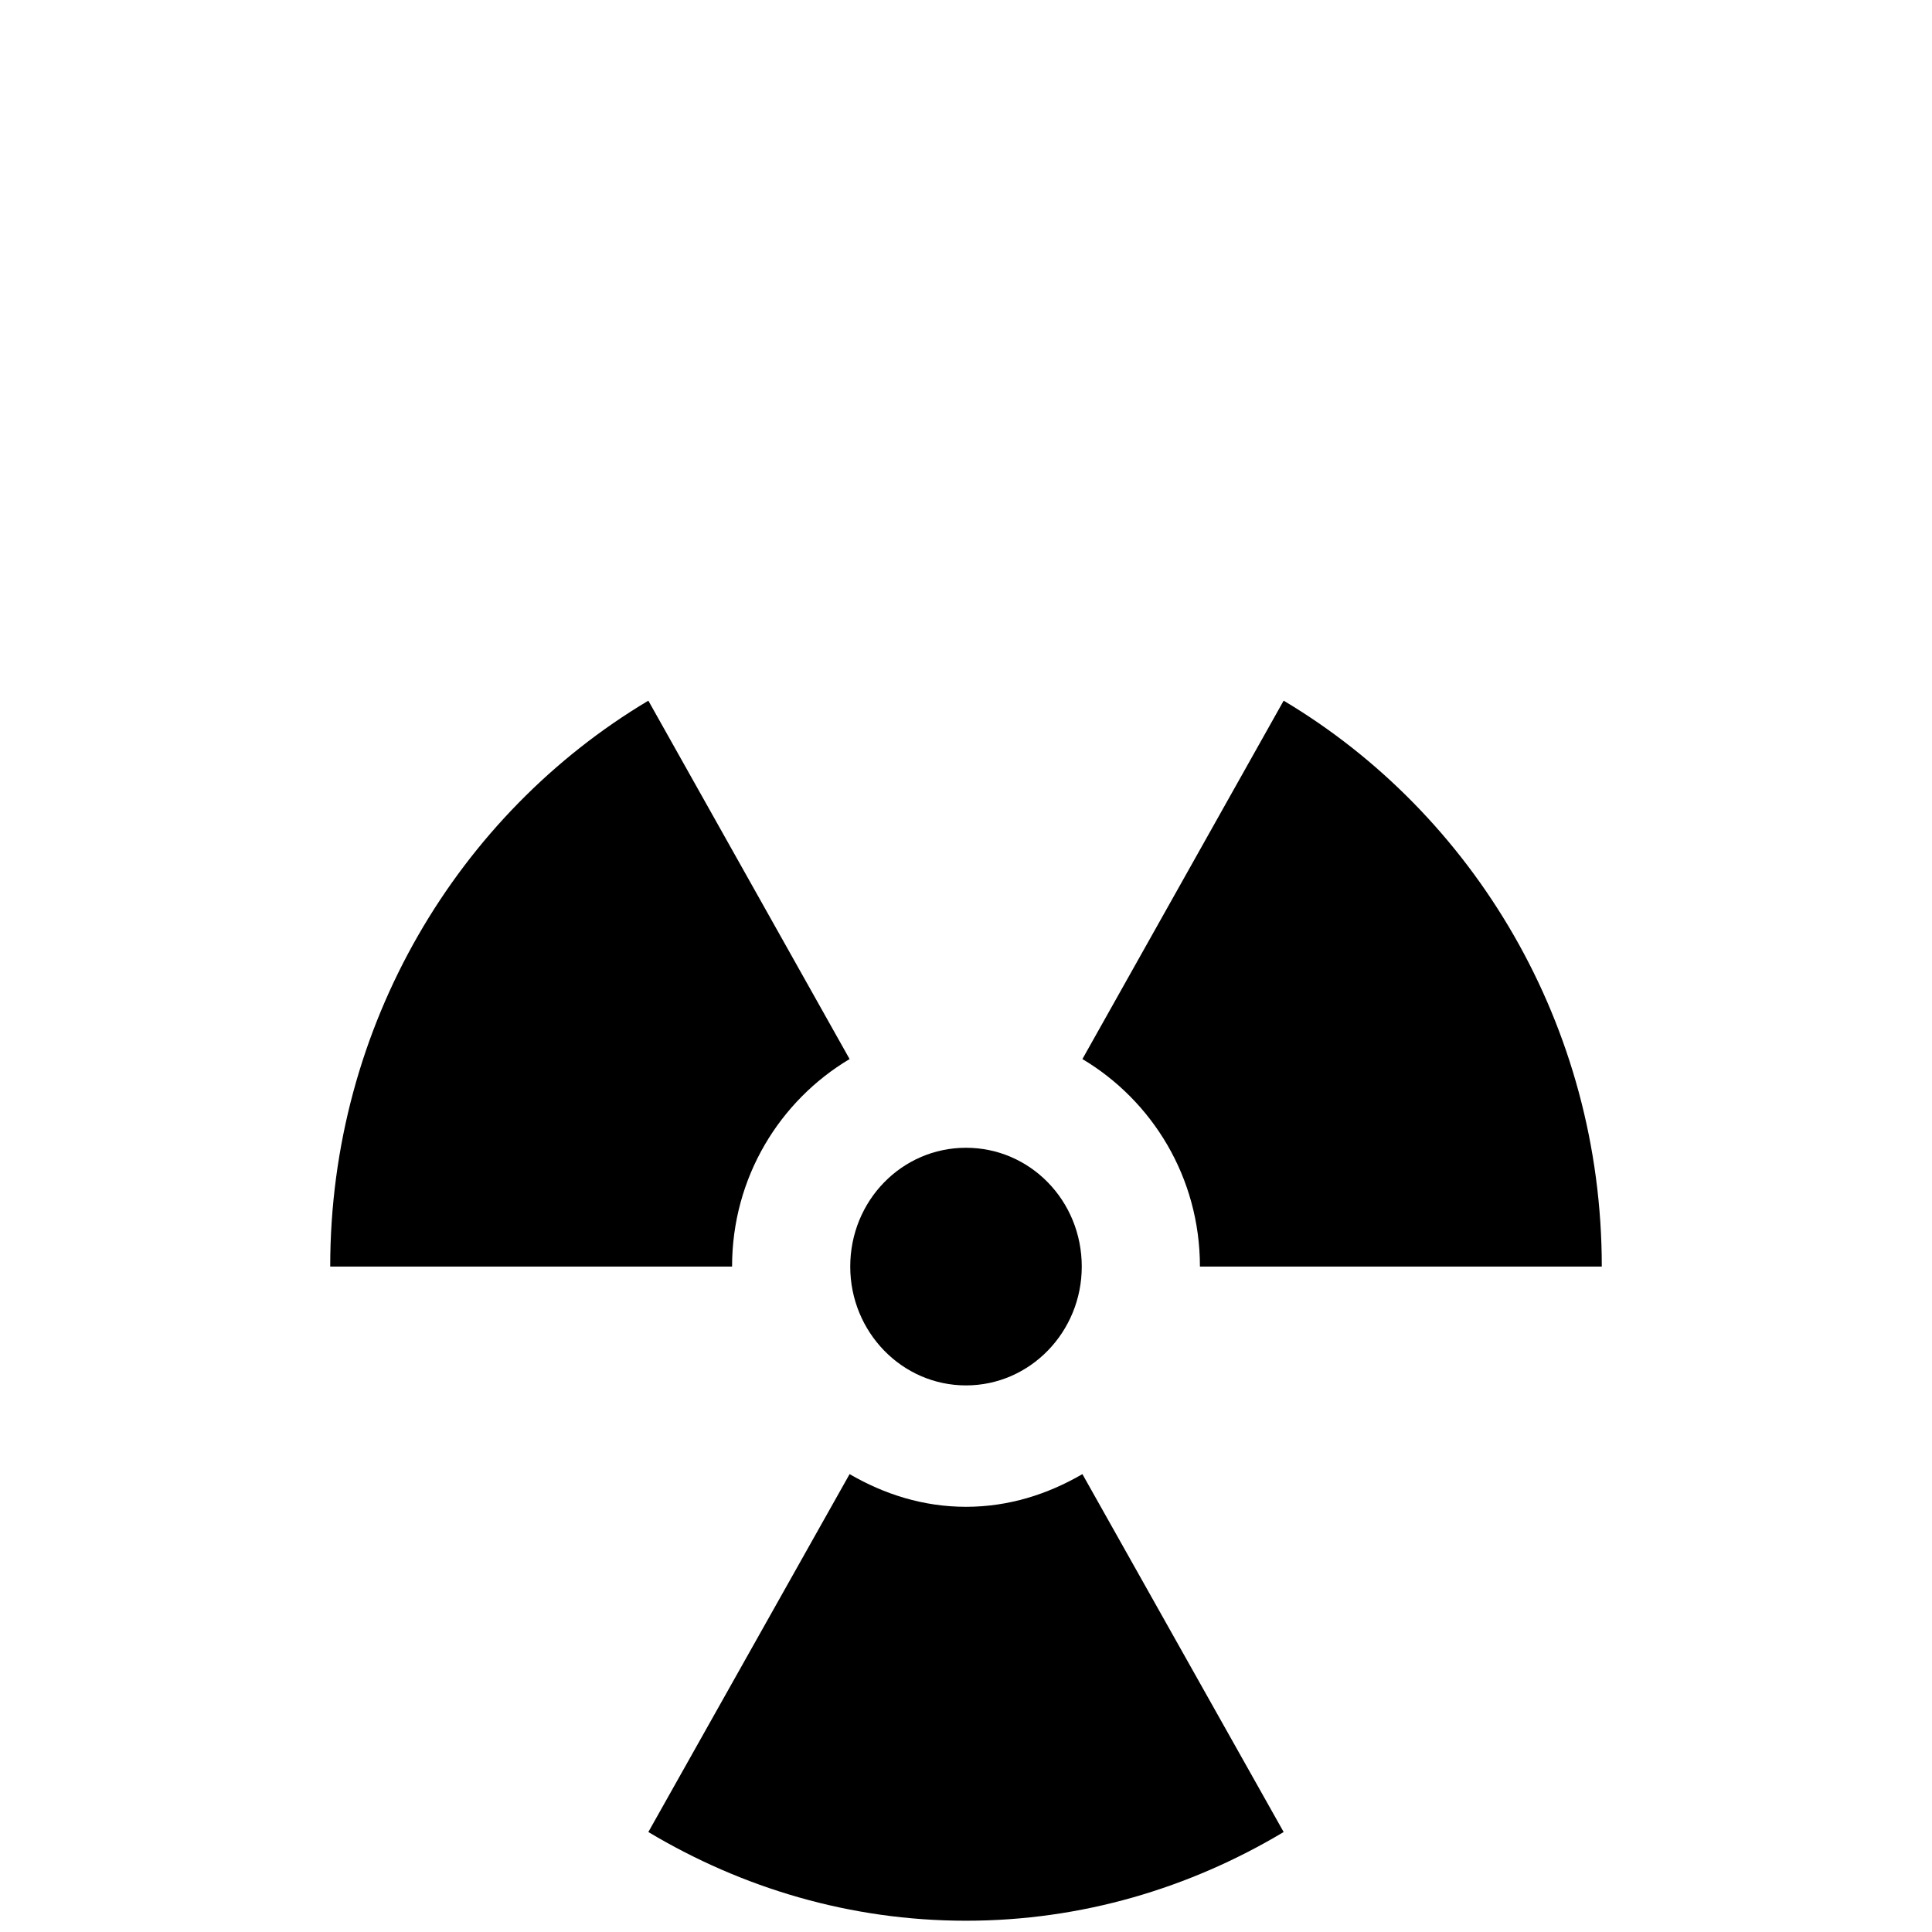 <?xml version="1.0" encoding="UTF-8"?>
<svg xmlns="http://www.w3.org/2000/svg" xmlns:xlink="http://www.w3.org/1999/xlink" width="12" height="12" viewBox="0 0 12 12">
<path fill-rule="nonzero" fill="rgb(0%, 0%, 0%)" fill-opacity="1" d="M 6 8.605 C 6.398 8.605 6.719 8.273 6.719 7.867 C 6.719 7.457 6.398 7.129 6 7.129 C 5.602 7.129 5.281 7.457 5.281 7.867 C 5.281 8.273 5.602 8.605 6 8.605 Z M 6 8.605 "/>
<path fill-rule="nonzero" fill="rgb(0%, 0%, 0%)" fill-opacity="1" d="M 7.453 7.867 L 9.949 7.867 C 9.949 6.367 9.152 5.055 7.973 4.352 L 6.723 6.578 C 7.156 6.836 7.453 7.312 7.453 7.867 Z M 7.453 7.867 "/>
<path fill-rule="nonzero" fill="rgb(0%, 0%, 0%)" fill-opacity="1" d="M 6 9.359 C 5.734 9.359 5.492 9.281 5.277 9.156 L 4.027 11.379 C 4.609 11.727 5.281 11.93 6 11.93 C 6.719 11.93 7.391 11.727 7.973 11.379 L 6.723 9.156 C 6.508 9.281 6.266 9.359 6 9.359 Z M 6 9.359 "/>
<path fill-rule="nonzero" fill="rgb(0%, 0%, 0%)" fill-opacity="1" d="M 5.277 6.578 L 4.027 4.352 C 2.848 5.055 2.051 6.367 2.051 7.867 L 4.547 7.867 C 4.547 7.312 4.844 6.836 5.277 6.578 Z M 5.277 6.578 "/>
</svg>
